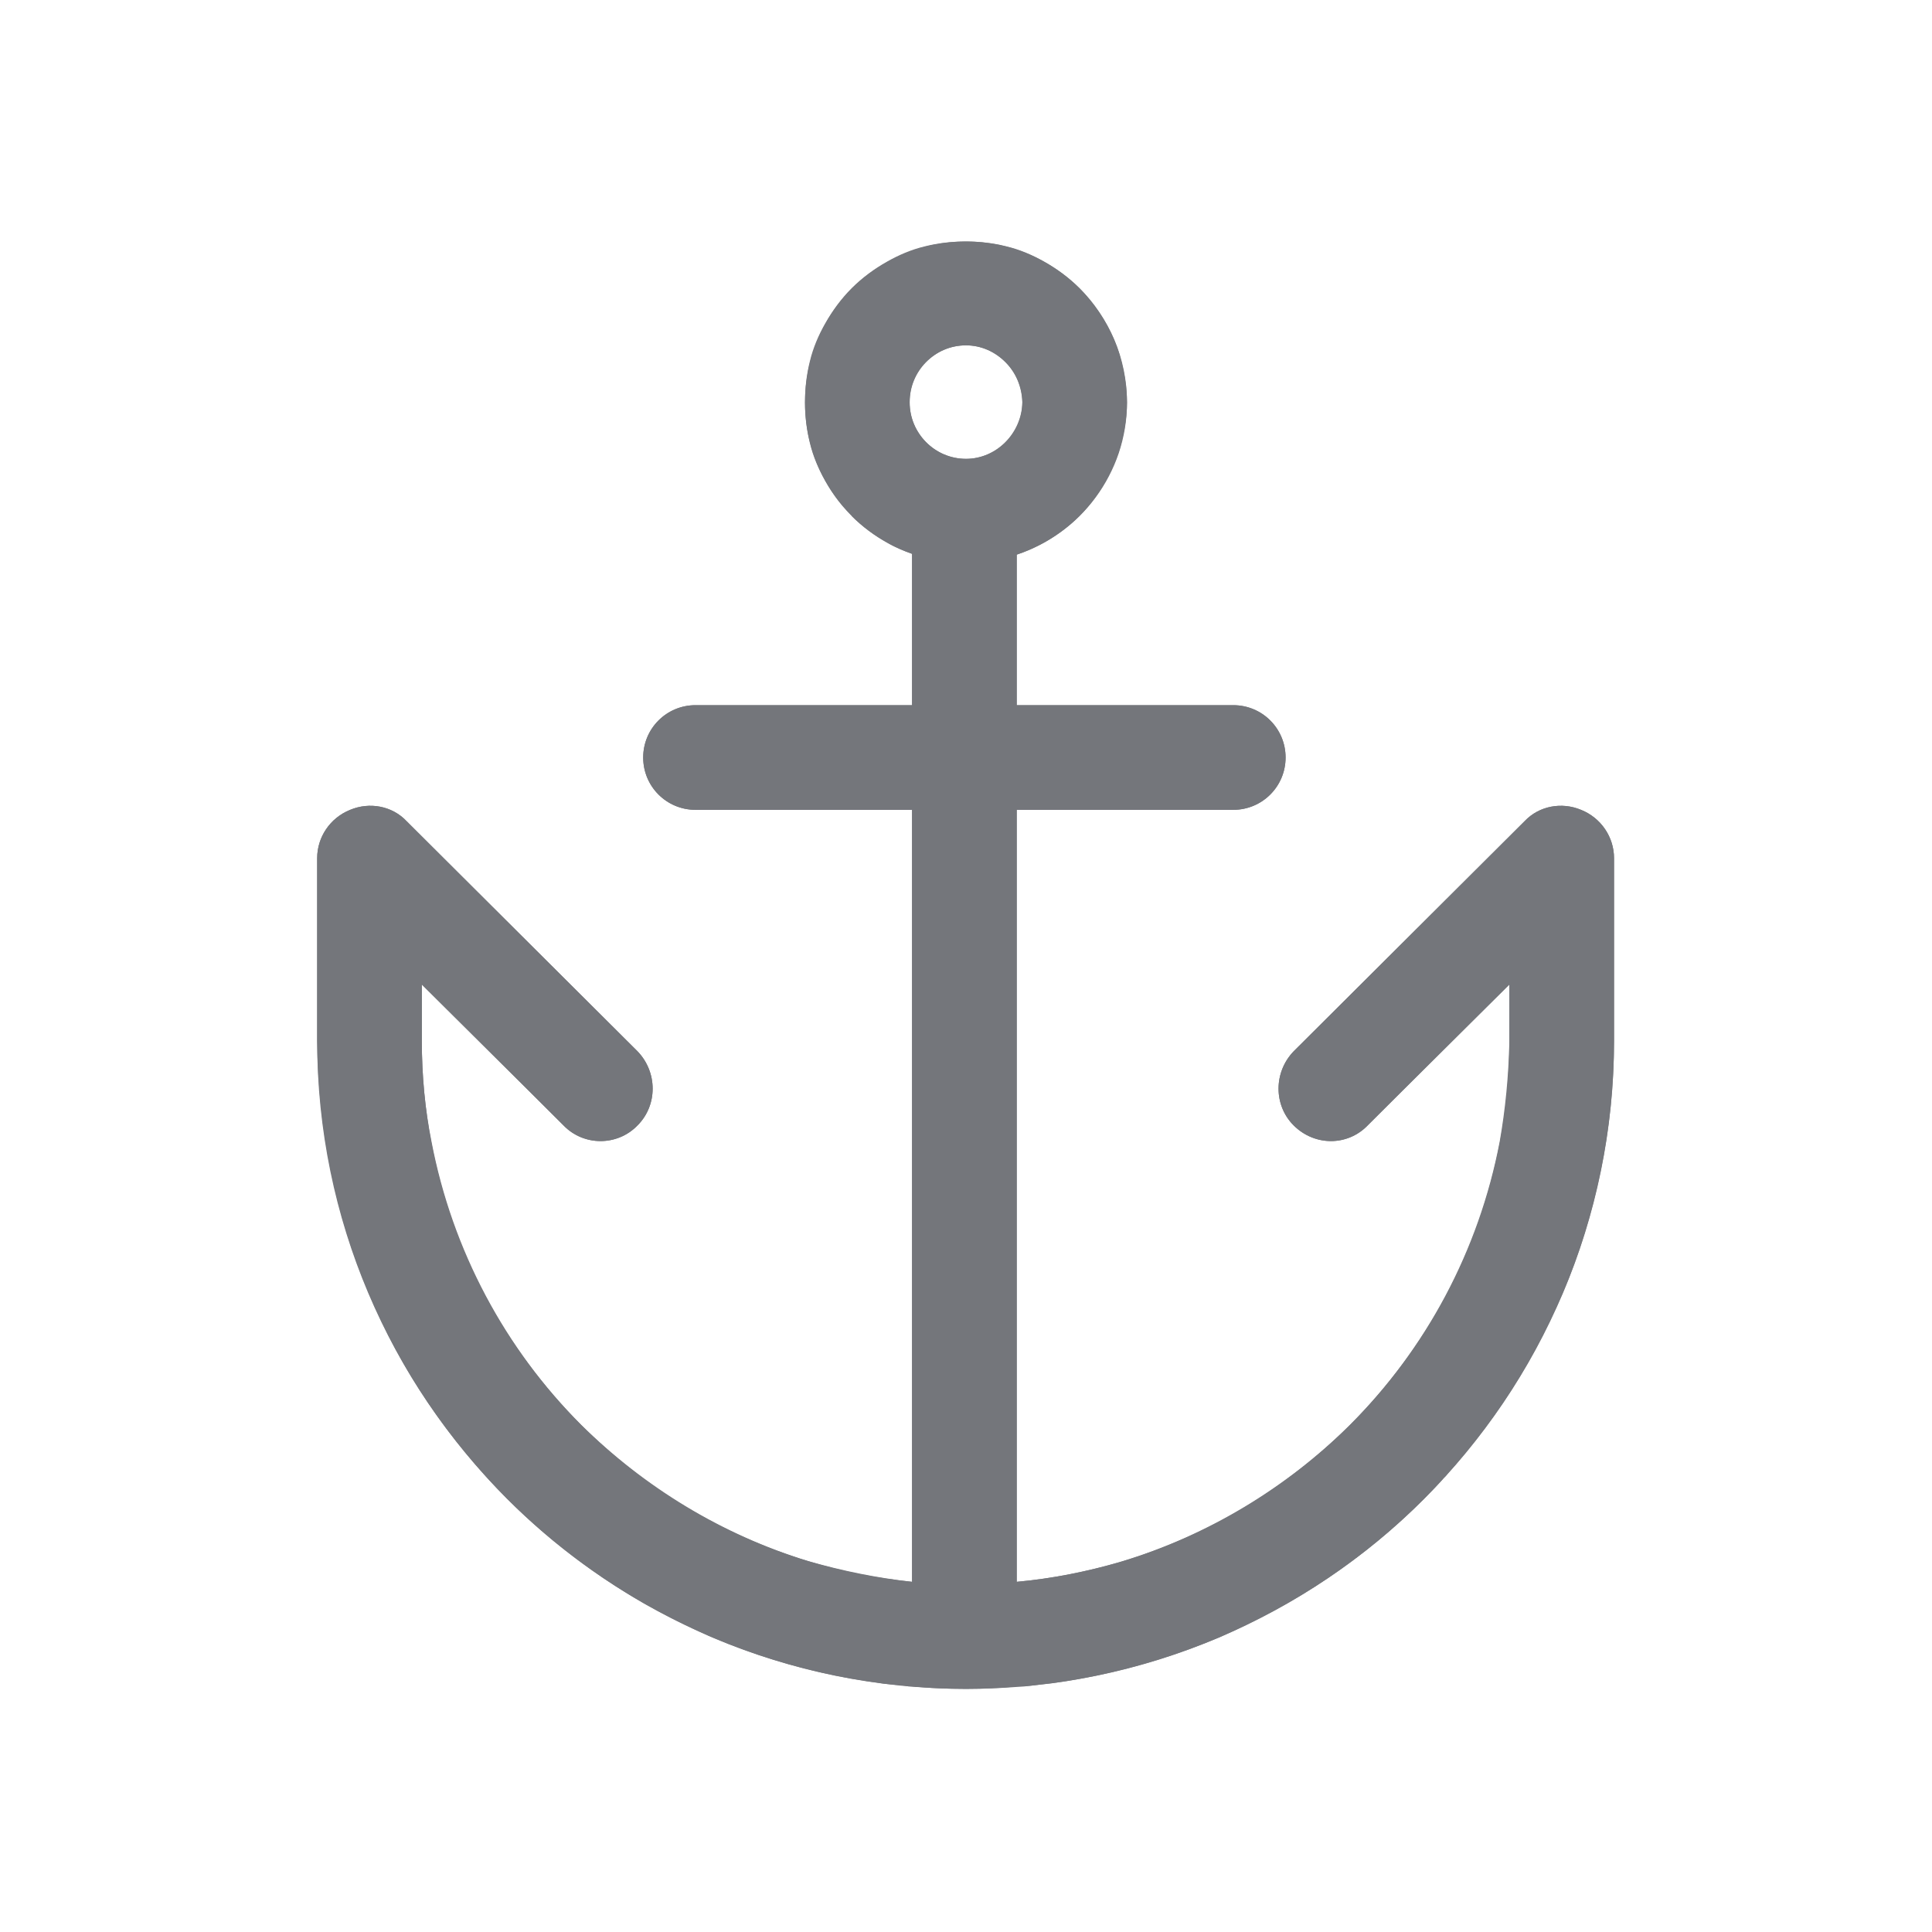 <svg width="24" height="24" viewBox="0 0 24 24" fill="none" xmlns="http://www.w3.org/2000/svg" xmlns:xlink="http://www.w3.org/1999/xlink">
	<desc>
			Created with Pixso.
	</desc>
	<defs>
		<clipPath id="clip127696_761">
			<rect id="Outline / Anchor Outline" width="24" height="24" fill="white" fill-opacity="0"/>
		</clipPath>
	</defs>
	<g >
		<path id="Shape" d="M14 5C14 5.88 13.42 6.63 12.63 6.89L12.63 8.76L15.32 8.76C15.68 8.76 15.97 9.05 15.97 9.41C15.97 9.77 15.68 10.06 15.32 10.06L12.63 10.06L12.63 19.65C16.06 19.33 18.75 16.44 18.75 12.93L18.75 12.23L16.99 13.98C16.74 14.24 16.33 14.24 16.07 13.98C15.82 13.73 15.82 13.32 16.07 13.06L18.94 10.2C19.12 10.01 19.4 9.96 19.64 10.06C19.89 10.16 20.05 10.4 20.05 10.66L20.05 12.93C20.05 17.37 16.44 20.98 12 20.98C7.55 20.98 3.94 17.37 3.94 12.93L3.94 10.66C3.94 10.4 4.1 10.16 4.35 10.06C4.59 9.96 4.87 10.01 5.05 10.2L7.92 13.06C8.17 13.32 8.17 13.73 7.92 13.98C7.67 14.24 7.25 14.24 7 13.98L5.24 12.23L5.24 12.93C5.24 16.43 7.91 19.31 11.33 19.65L11.33 10.06L8.64 10.06C8.28 10.06 7.99 9.77 7.99 9.41C7.99 9.05 8.28 8.76 8.64 8.76L11.33 8.76L11.33 6.88C10.55 6.61 10 5.87 10 5C10 3.89 10.89 3 12 3C13.1 3 14 3.89 14 5ZM12.7 5C12.7 5.38 12.38 5.7 12 5.7C11.61 5.7 11.3 5.38 11.3 5C11.3 4.61 11.61 4.29 12 4.29C12.38 4.29 12.7 4.61 12.7 5Z" fill="#74767B" fill-opacity="1" fill-rule="evenodd"/>
		<path id="Shape" d="M12.63 6.89C12.75 6.85 12.86 6.8 12.97 6.74C13.13 6.65 13.28 6.54 13.41 6.41L13.41 6.41L13.41 6.41C13.54 6.28 13.65 6.13 13.74 5.97C13.82 5.82 13.89 5.67 13.93 5.5C13.97 5.34 14 5.17 14 5C14 4.82 13.97 4.65 13.93 4.49C13.89 4.32 13.82 4.16 13.74 4.02C13.65 3.86 13.54 3.71 13.41 3.58Q13.41 3.58 13.41 3.58Q13.41 3.58 13.41 3.58C13.28 3.45 13.13 3.34 12.97 3.25C12.83 3.17 12.67 3.1 12.5 3.06C12.34 3.02 12.17 3 12 3C11.82 3 11.65 3.02 11.49 3.06C11.32 3.1 11.16 3.17 11.02 3.25C10.86 3.34 10.71 3.45 10.58 3.58Q10.58 3.58 10.58 3.58Q10.58 3.58 10.58 3.58C10.45 3.71 10.34 3.86 10.25 4.02C10.17 4.16 10.1 4.32 10.06 4.49C10.02 4.65 10 4.82 10 5C10 5.17 10.02 5.34 10.06 5.5C10.1 5.67 10.17 5.83 10.25 5.97C10.34 6.13 10.45 6.28 10.58 6.4Q10.58 6.41 10.58 6.41Q10.58 6.41 10.58 6.41C10.71 6.54 10.86 6.65 11.02 6.74C11.12 6.8 11.22 6.84 11.33 6.88L11.33 8.76L8.64 8.76C8.28 8.76 7.99 9.05 7.99 9.41C7.99 9.77 8.28 10.06 8.64 10.06L11.33 10.06L11.33 11.36L11.33 18.34L11.33 19.65C10.88 19.6 10.45 19.51 10.03 19.39C8.96 19.06 8 18.47 7.22 17.7C6.28 16.76 5.62 15.54 5.36 14.18C5.28 13.78 5.24 13.36 5.24 12.93L5.24 12.23L6.58 13.56L7 13.98C7.25 14.24 7.67 14.24 7.92 13.98C8.17 13.73 8.17 13.32 7.92 13.06L5.05 10.2L5.05 10.2C4.87 10.01 4.59 9.96 4.35 10.06C4.1 10.16 3.94 10.4 3.94 10.66L3.94 12.93L3.94 12.93C3.95 13.79 4.08 14.61 4.33 15.39C4.43 15.7 4.55 16.01 4.69 16.31C5.04 17.08 5.52 17.78 6.08 18.39C6.64 19 7.3 19.52 8.02 19.93C8.27 20.07 8.53 20.2 8.8 20.32C9.45 20.6 10.15 20.8 10.88 20.9C11 20.92 11.12 20.93 11.24 20.94C11.27 20.95 11.3 20.95 11.33 20.95C11.55 20.97 11.77 20.98 12 20.98C12.21 20.98 12.42 20.97 12.63 20.95C12.66 20.95 12.69 20.95 12.72 20.95C12.83 20.94 12.95 20.92 13.07 20.91C13.8 20.81 14.51 20.61 15.17 20.33C15.44 20.21 15.7 20.08 15.95 19.94C16.68 19.53 17.34 19.01 17.9 18.4Q17.92 18.38 17.93 18.36Q17.96 18.34 17.98 18.31C18.51 17.72 18.96 17.05 19.3 16.31C19.44 16.02 19.56 15.71 19.66 15.4C19.91 14.62 20.05 13.79 20.05 12.93L20.05 10.66C20.05 10.4 19.89 10.16 19.64 10.06C19.4 9.96 19.12 10.01 18.94 10.2L18.94 10.2L16.07 13.06C15.82 13.32 15.82 13.73 16.07 13.98C16.33 14.24 16.74 14.24 16.99 13.98L17.41 13.56L18.75 12.23L18.75 12.93L18.75 12.94C18.74 13.37 18.7 13.78 18.63 14.18C18.37 15.54 17.71 16.76 16.77 17.7Q16.77 17.7 16.76 17.71C15.98 18.48 15.01 19.07 13.93 19.4C13.51 19.52 13.08 19.61 12.63 19.65L12.63 10.06L15.32 10.06C15.68 10.06 15.97 9.77 15.97 9.41C15.97 9.05 15.68 8.76 15.32 8.76L12.63 8.76L12.63 6.89ZM11.3 5C11.3 5.38 11.61 5.7 12 5.7C12.38 5.7 12.69 5.38 12.7 5L12.7 5L12.7 4.99C12.69 4.8 12.62 4.63 12.49 4.5Q12.49 4.5 12.49 4.5Q12.49 4.5 12.49 4.5C12.36 4.37 12.19 4.29 12 4.29C11.8 4.29 11.63 4.37 11.5 4.5L11.5 4.5C11.37 4.63 11.3 4.8 11.3 4.99L11.3 5L11.3 5Z" fill="#74767B" fill-opacity="1" fill-rule="evenodd"/>
	</g>
</svg>
